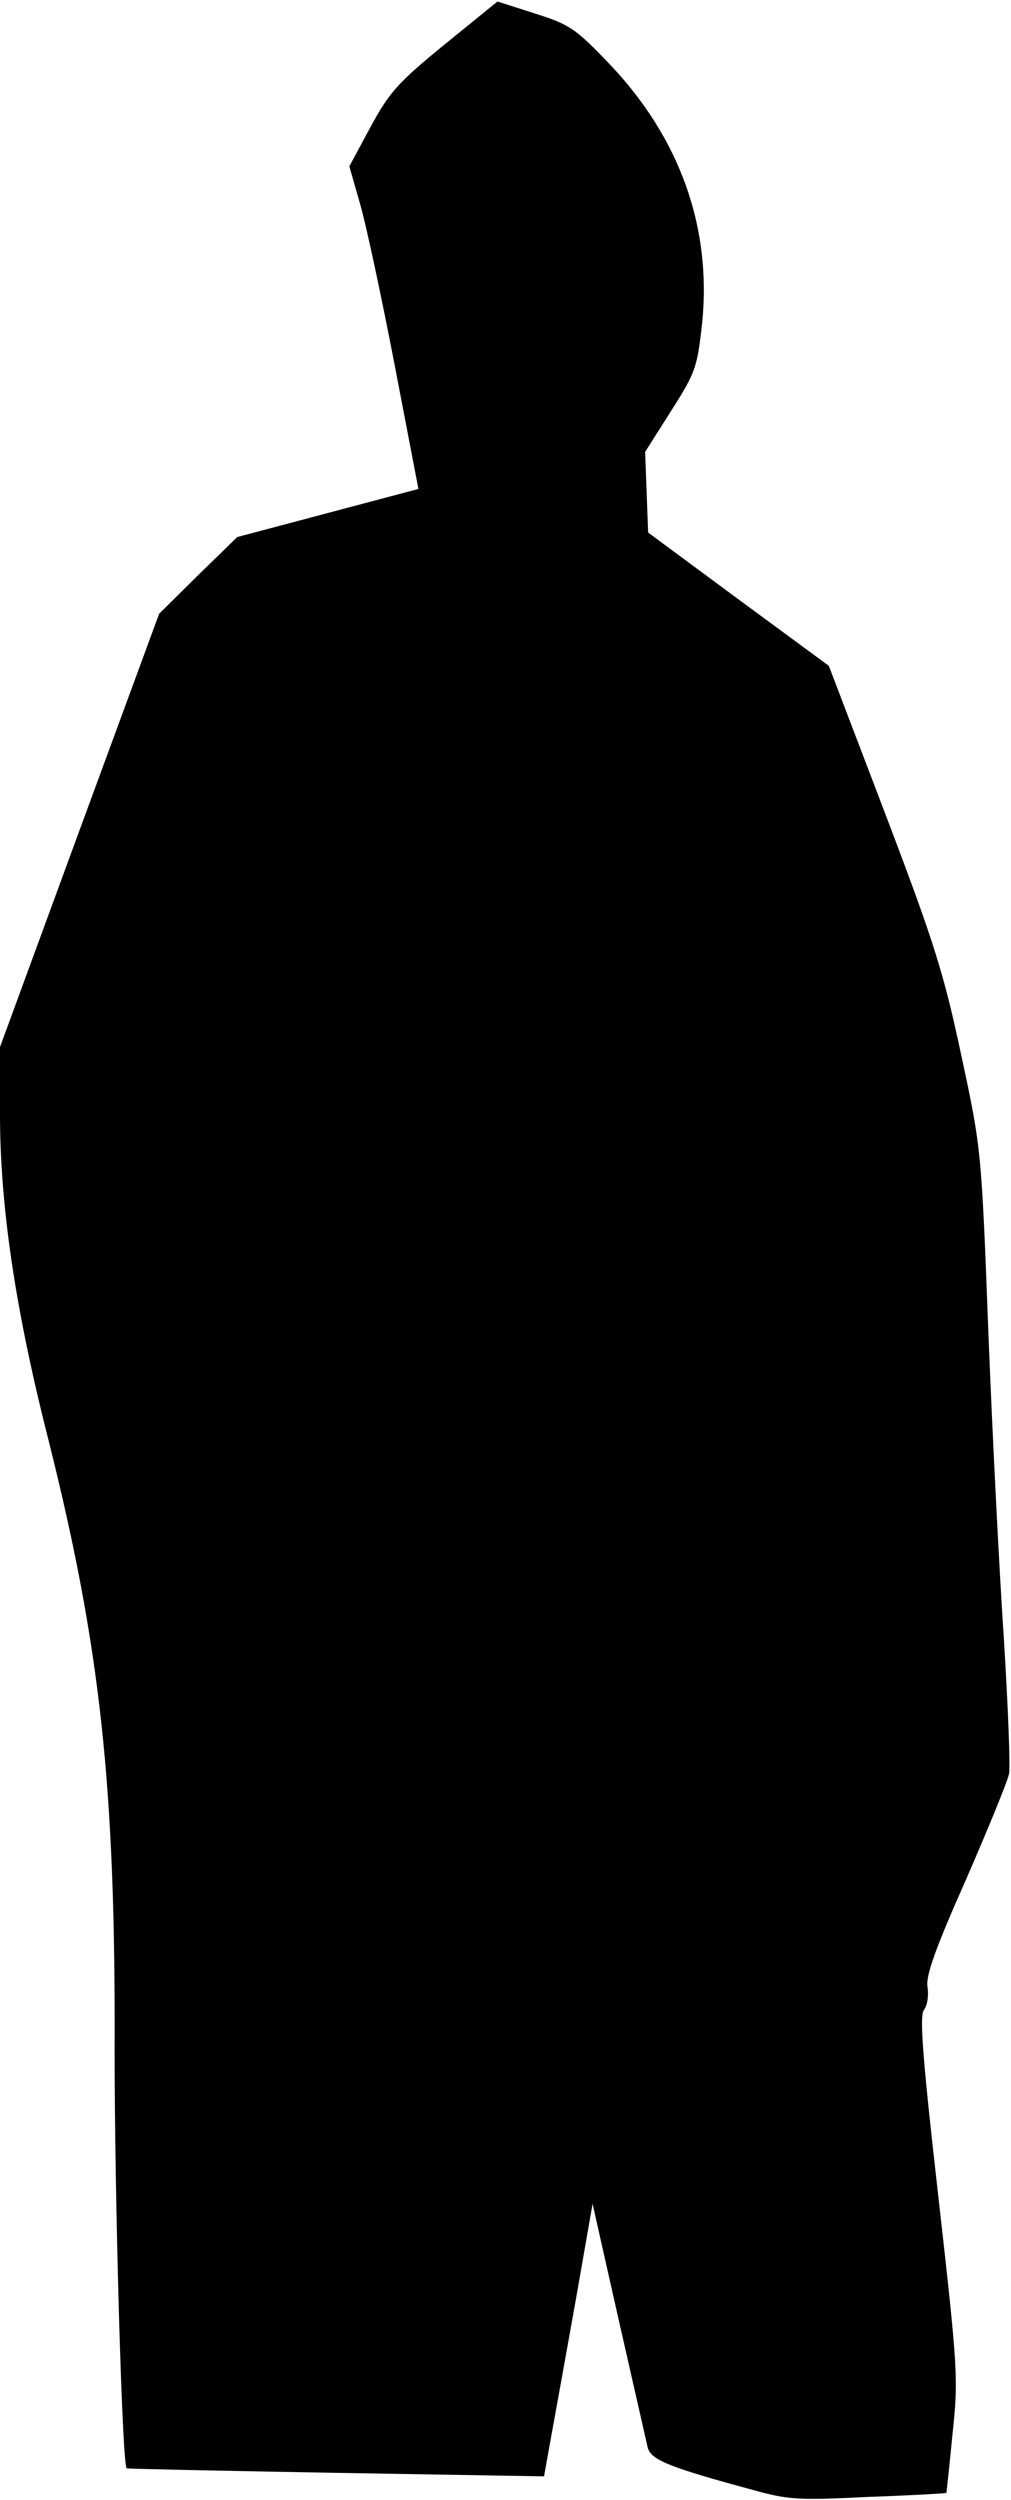 <?xml version="1.0" standalone="no"?>
<!DOCTYPE svg PUBLIC "-//W3C//DTD SVG 20010904//EN"
 "http://www.w3.org/TR/2001/REC-SVG-20010904/DTD/svg10.dtd">
<svg version="1.0" xmlns="http://www.w3.org/2000/svg"
 width="202pt" height="499pt" viewBox="0 0 202 499"
 preserveAspectRatio="xMidYMid meet">
<g transform="translate(0,499) scale(0.1,-0.1)"
fill="#000000" stroke="none">
<path fill="#000000" stroke="none" d="M888 4901 c-93 -76 -110 -95 -148 -165
l-42 -78 22 -77 c12 -42 43 -187 69 -322 l47 -245 -181 -48 -181 -48 -78 -76
-78 -77 -159 -432 -159 -433 0 -133 c0 -183 30 -389 97 -652 104 -415 134
-691 132 -1218 0 -299 15 -824 24 -834 2 -1 190 -5 418 -9 l416 -7 16 89 c9
49 31 171 49 272 l32 183 52 -231 c29 -127 55 -242 58 -255 6 -25 43 -40 210
-85 71 -20 92 -21 232 -14 85 3 154 7 155 8 0 0 6 53 12 116 12 112 11 129
-28 474 -32 281 -38 362 -29 374 7 9 10 30 7 47 -3 22 16 76 77 213 44 101 83
196 86 211 3 14 -2 134 -10 266 -9 132 -23 407 -31 610 -14 368 -14 371 -54
557 -35 164 -53 223 -152 483 l-113 296 -181 133 -180 133 -3 80 -3 81 52 82
c49 77 52 86 62 176 19 191 -45 369 -185 516 -67 70 -79 79 -149 101 l-75 24
-106 -86z"/>
</g>
</svg>

